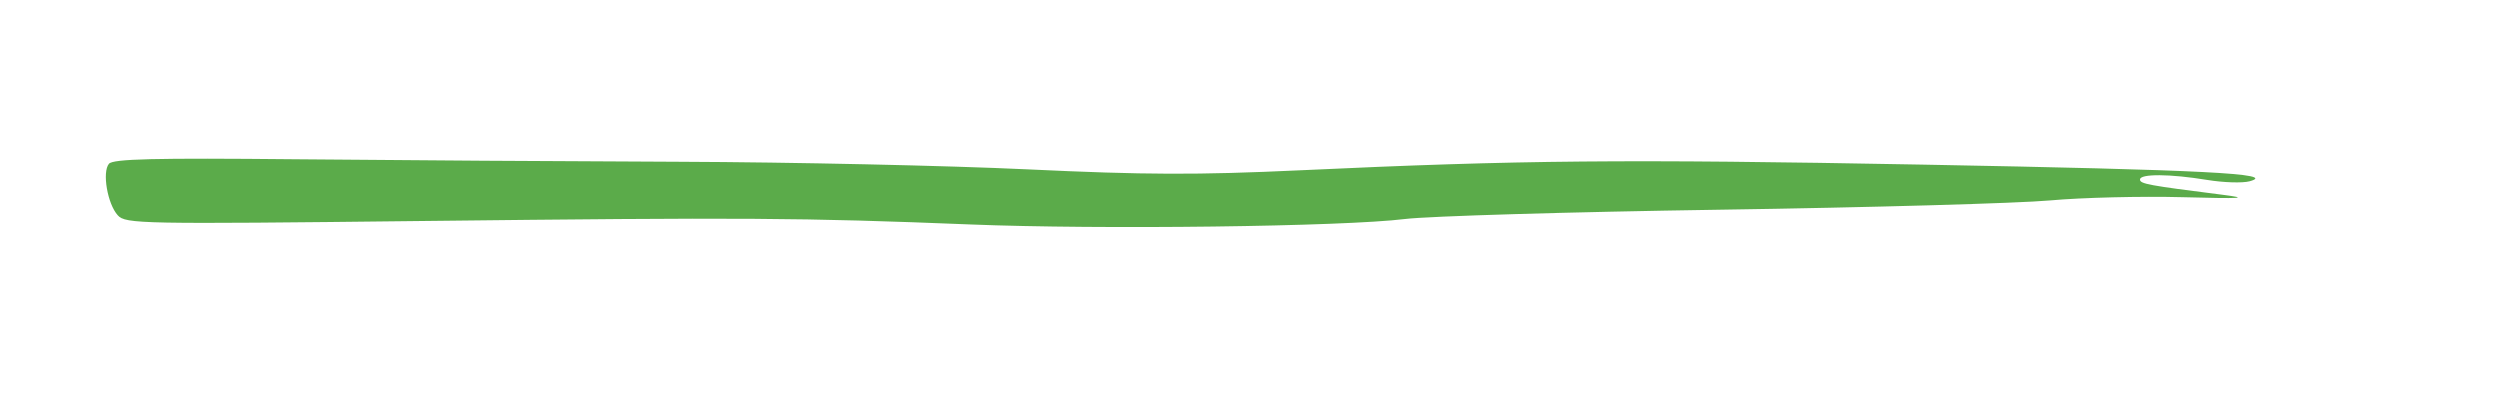 <?xml version="1.0" encoding="UTF-8" standalone="no"?>
<svg
   xmlns:dc="http://purl.org/dc/elements/1.1/"
   xmlns:cc="http://creativecommons.org/ns#"
   xmlns:rdf="http://www.w3.org/1999/02/22-rdf-syntax-ns#"
   xmlns:svg="http://www.w3.org/2000/svg"
   xmlns="http://www.w3.org/2000/svg"
   viewBox="0 0 333.333 53.333"
   height="53.333"
   width="333.333"
   id="svg10"
   fill="#5BAB4A"
   version="1.1">
  <defs
     id="defs14" />
  <g
     id="g18">
    <path d="m 129.333,29.925 c -22.472,-0.898 -30.112,-0.946 -73.102,-0.458 -37.545,0.426 -39.488,0.39 -40.528,-0.76 -1.375,-1.519 -2.102,-5.756 -1.179,-6.868 0.543,-0.655 6.026,-0.787 24.92,-0.603 13.323,0.13 36.373,0.28 51.223,0.334 14.85,0.054 35.706,0.509 46.348,1.012 15.635,0.739 22.607,0.763 36.333,0.124 29.353,-1.368 43.215,-1.494 82.986,-0.757 37.619,0.697 47.41,1.196 43.615,2.222 -0.945,0.256 -3.495,0.174 -5.667,-0.182 -4.96,-0.812 -8.949,-0.837 -8.949,-0.055 0,0.581 1.09,0.783 11,2.035 3.702,0.468 2.6,0.535 -5.333,0.324 -5.5,-0.146 -13.45,0.048 -17.667,0.431 -4.217,0.383 -24.017,0.94 -44,1.237 -19.983,0.297 -38.883,0.855 -42,1.24 -8.23,1.016 -40.603,1.421 -58,0.725 z"/>
  </g>
</svg>
